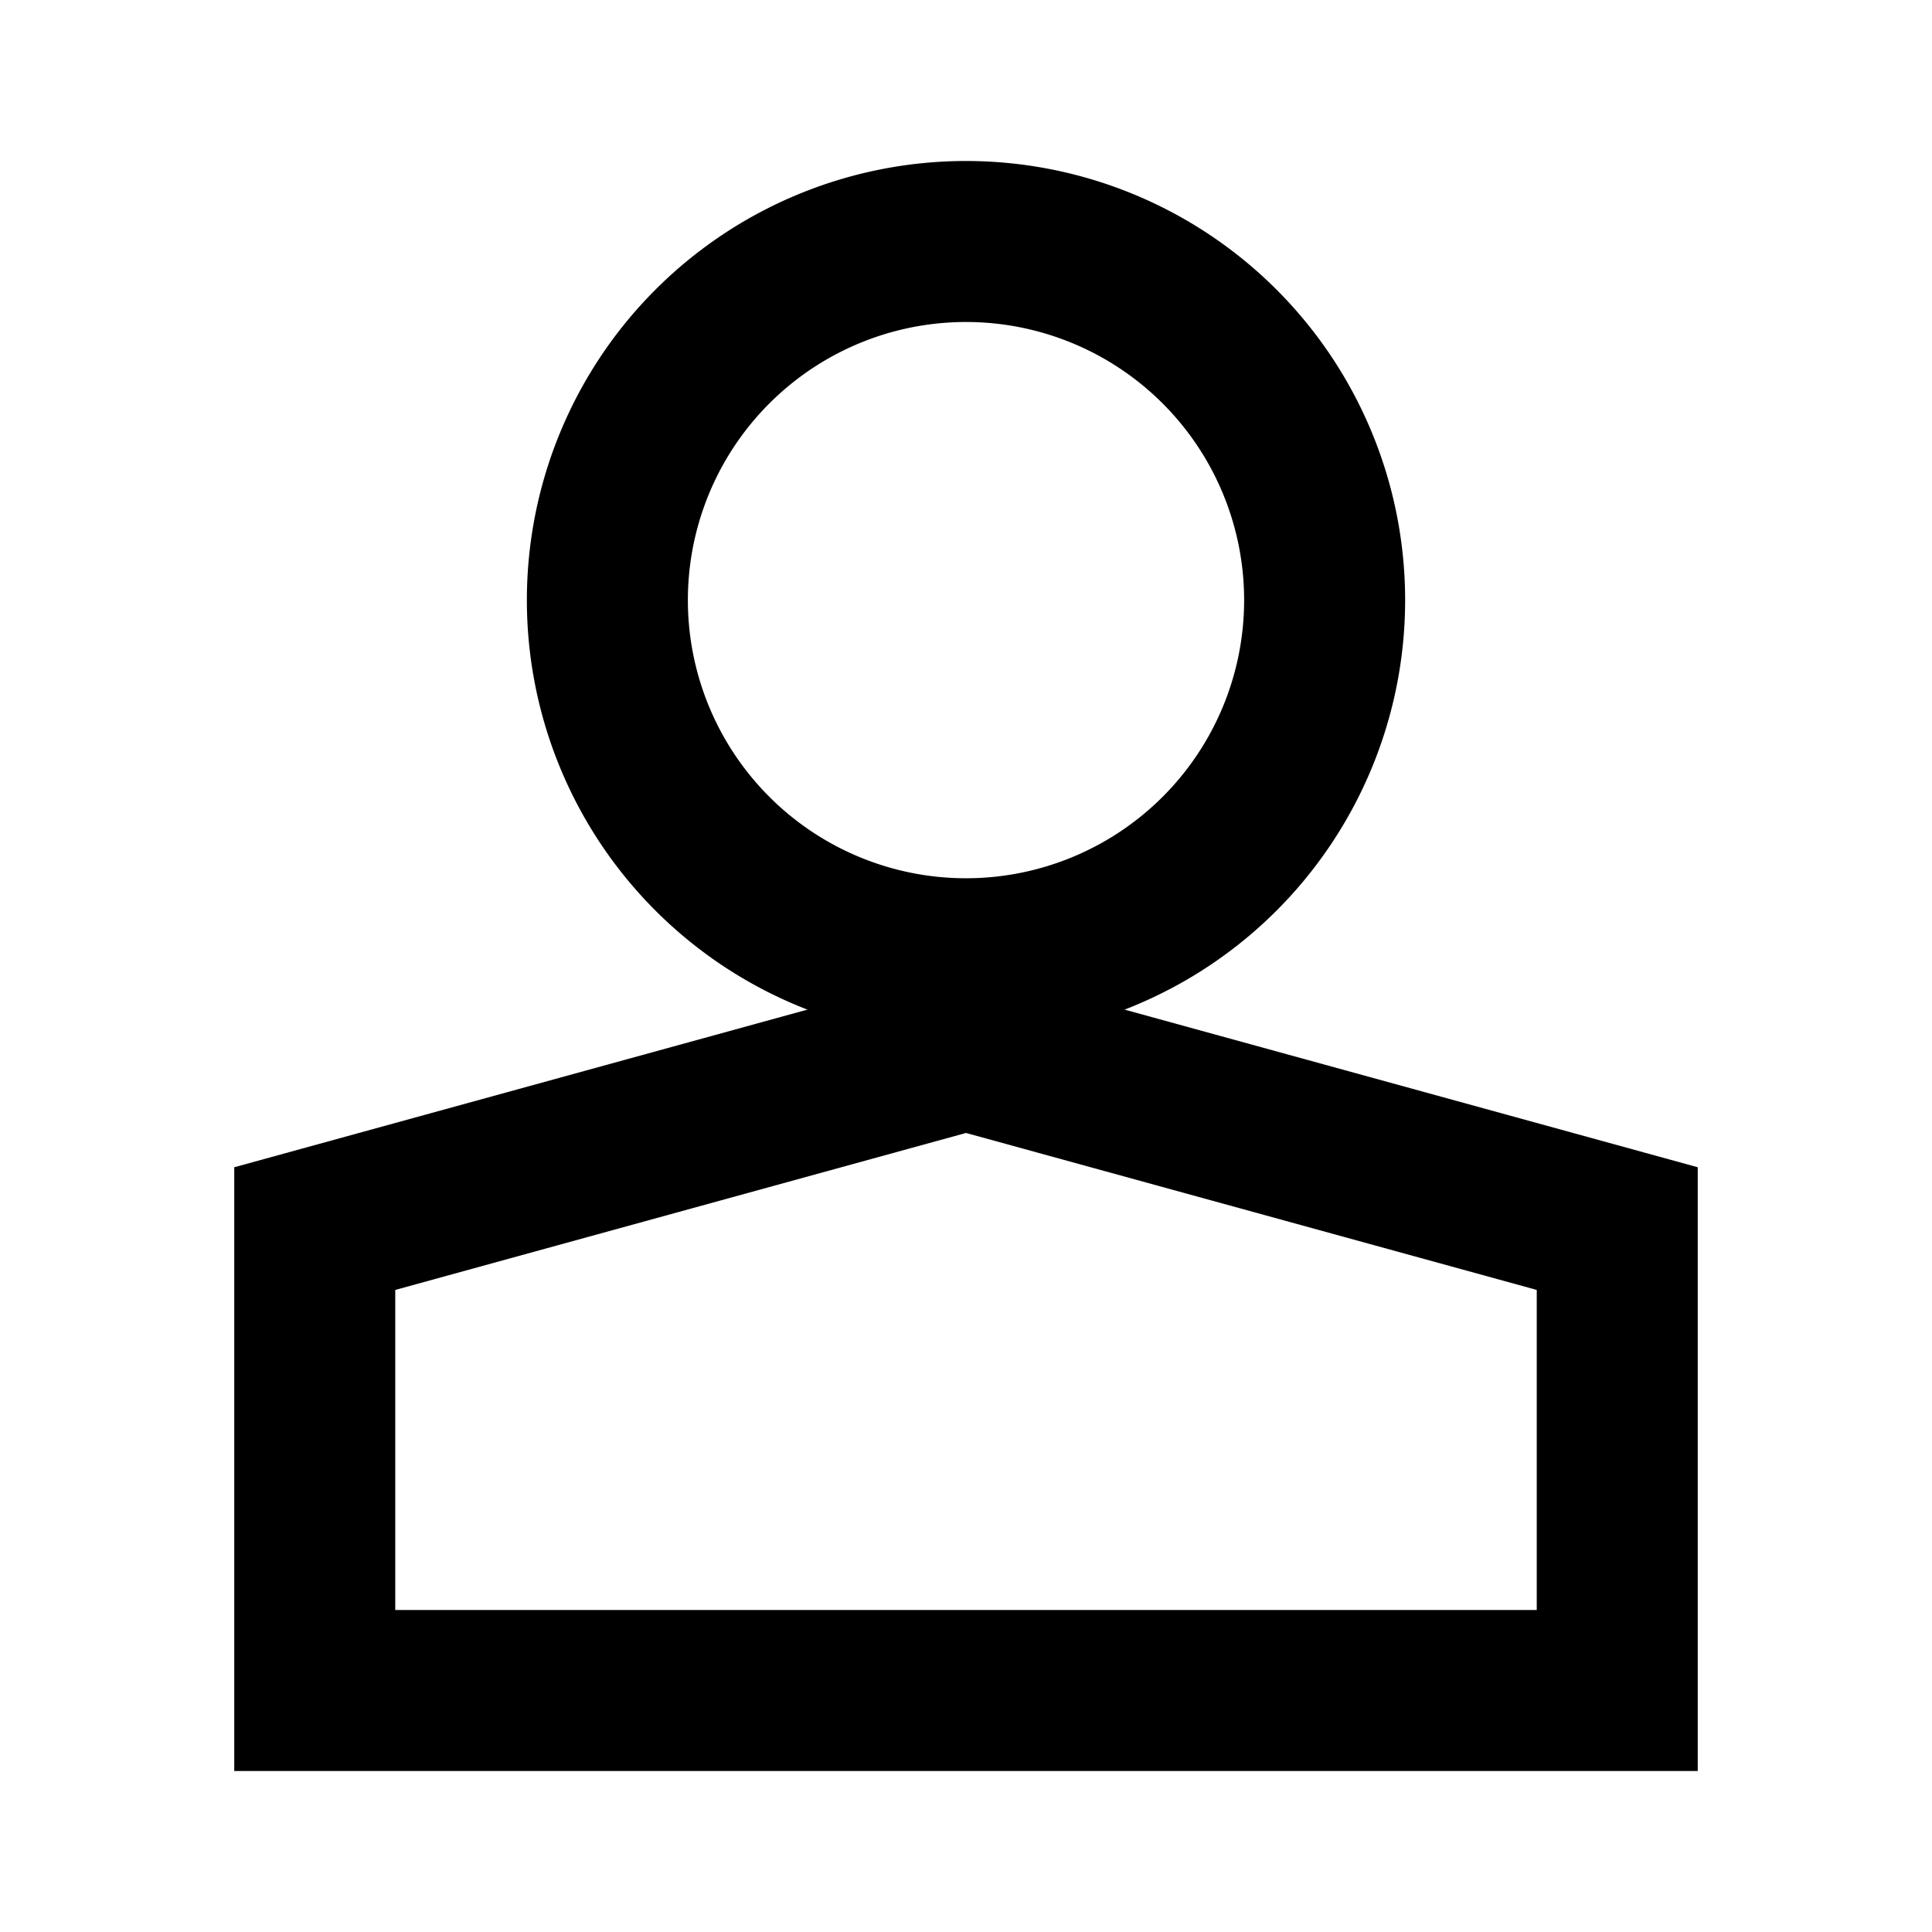 <svg xmlns="http://www.w3.org/2000/svg" viewBox="0 0 24 24"><path fill-rule="evenodd" clip-rule="evenodd" d="M12 10.91A3.455 3.455 0 1012 4a3.455 3.455 0 000 6.91zm0 2A5.454 5.454 0 1012 2a5.454 5.454 0 000 10.91z"/><path fill-rule="evenodd" clip-rule="evenodd" d="M19.09 16.024L12 14.074l-7.09 1.95V20h14.18v-3.976zM12 12l9.09 2.5V22H2.91v-7.5L12 12z"/></svg>